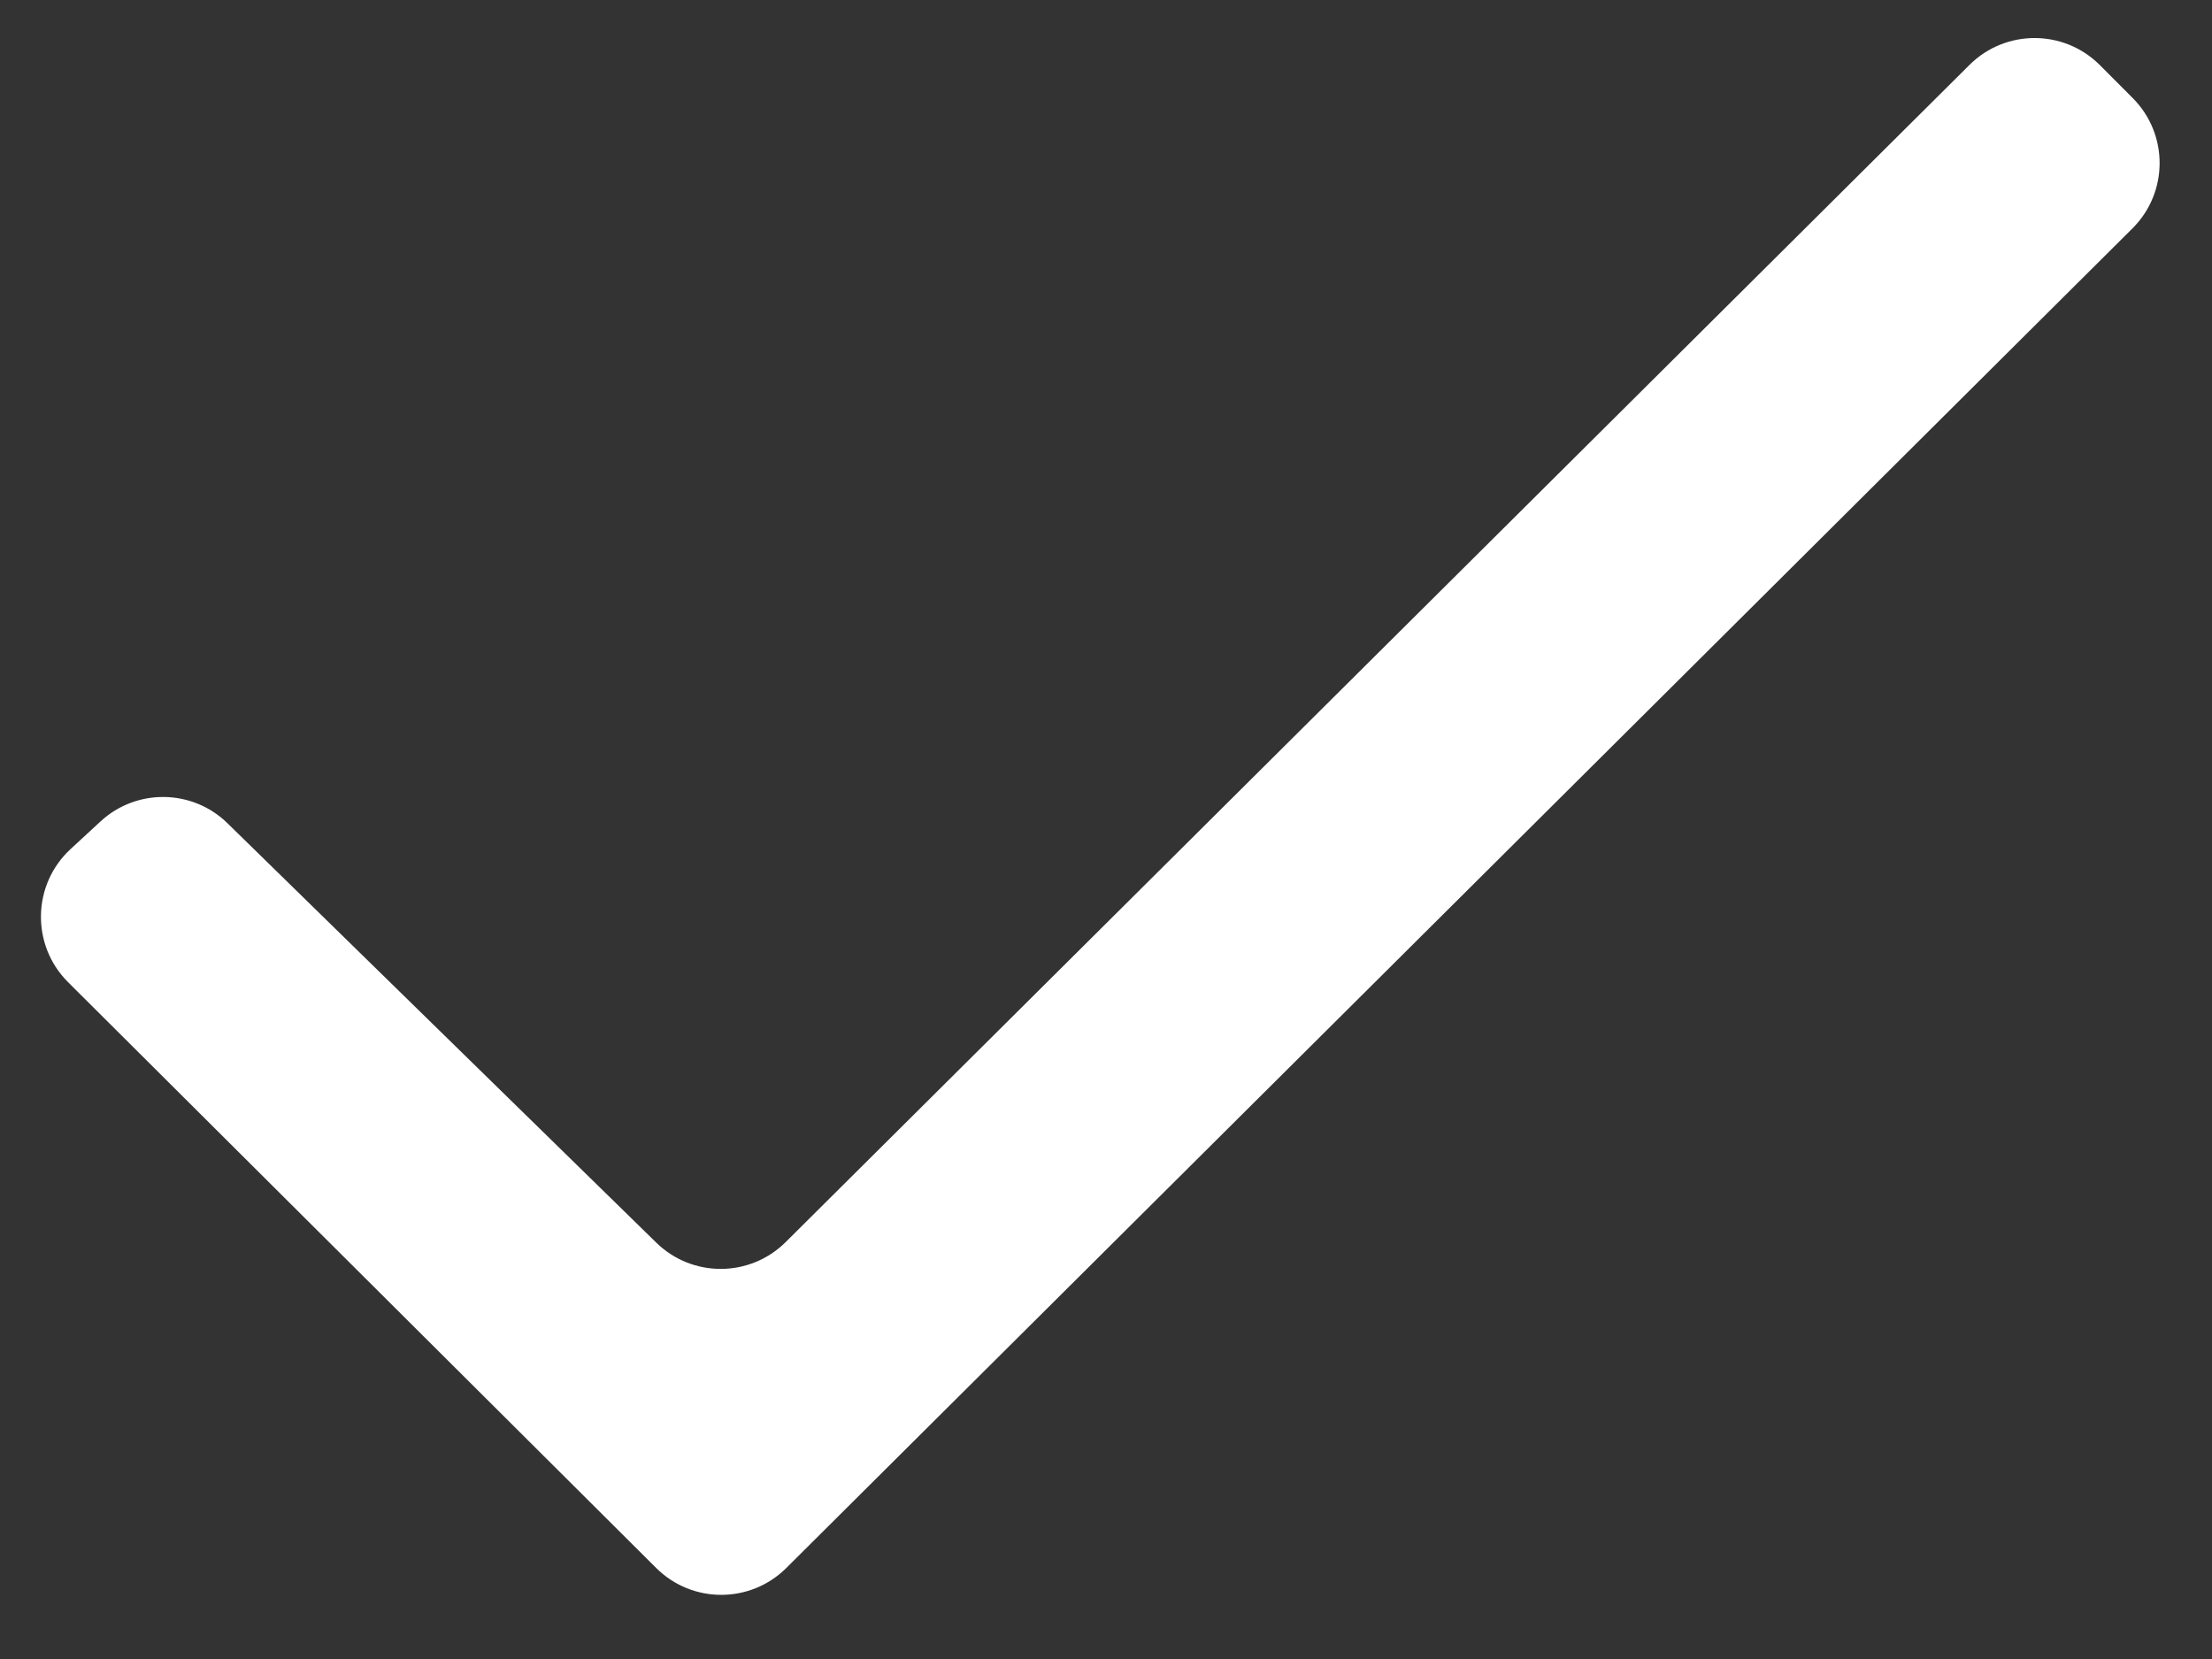 <svg width="24" height="18" viewBox="0 0 24 18" fill="none" xmlns="http://www.w3.org/2000/svg">
<rect x="0" y="0" width="24" height="18" fill="#333333" stroke="none"/>
<path d="M22.783 0.706C22.393 0.316 21.761 0.315 21.37 0.703L8.524 13.477C8.136 13.862 7.511 13.865 7.12 13.482L2.468 8.932C2.088 8.56 1.481 8.551 1.09 8.913L0.765 9.213C0.348 9.599 0.336 10.255 0.738 10.656L7.12 17.013C7.51 17.401 8.14 17.401 8.531 17.013L23.137 2.478C23.529 2.088 23.53 1.454 23.139 1.063L22.783 0.706Z" fill="white"/>
</svg>
